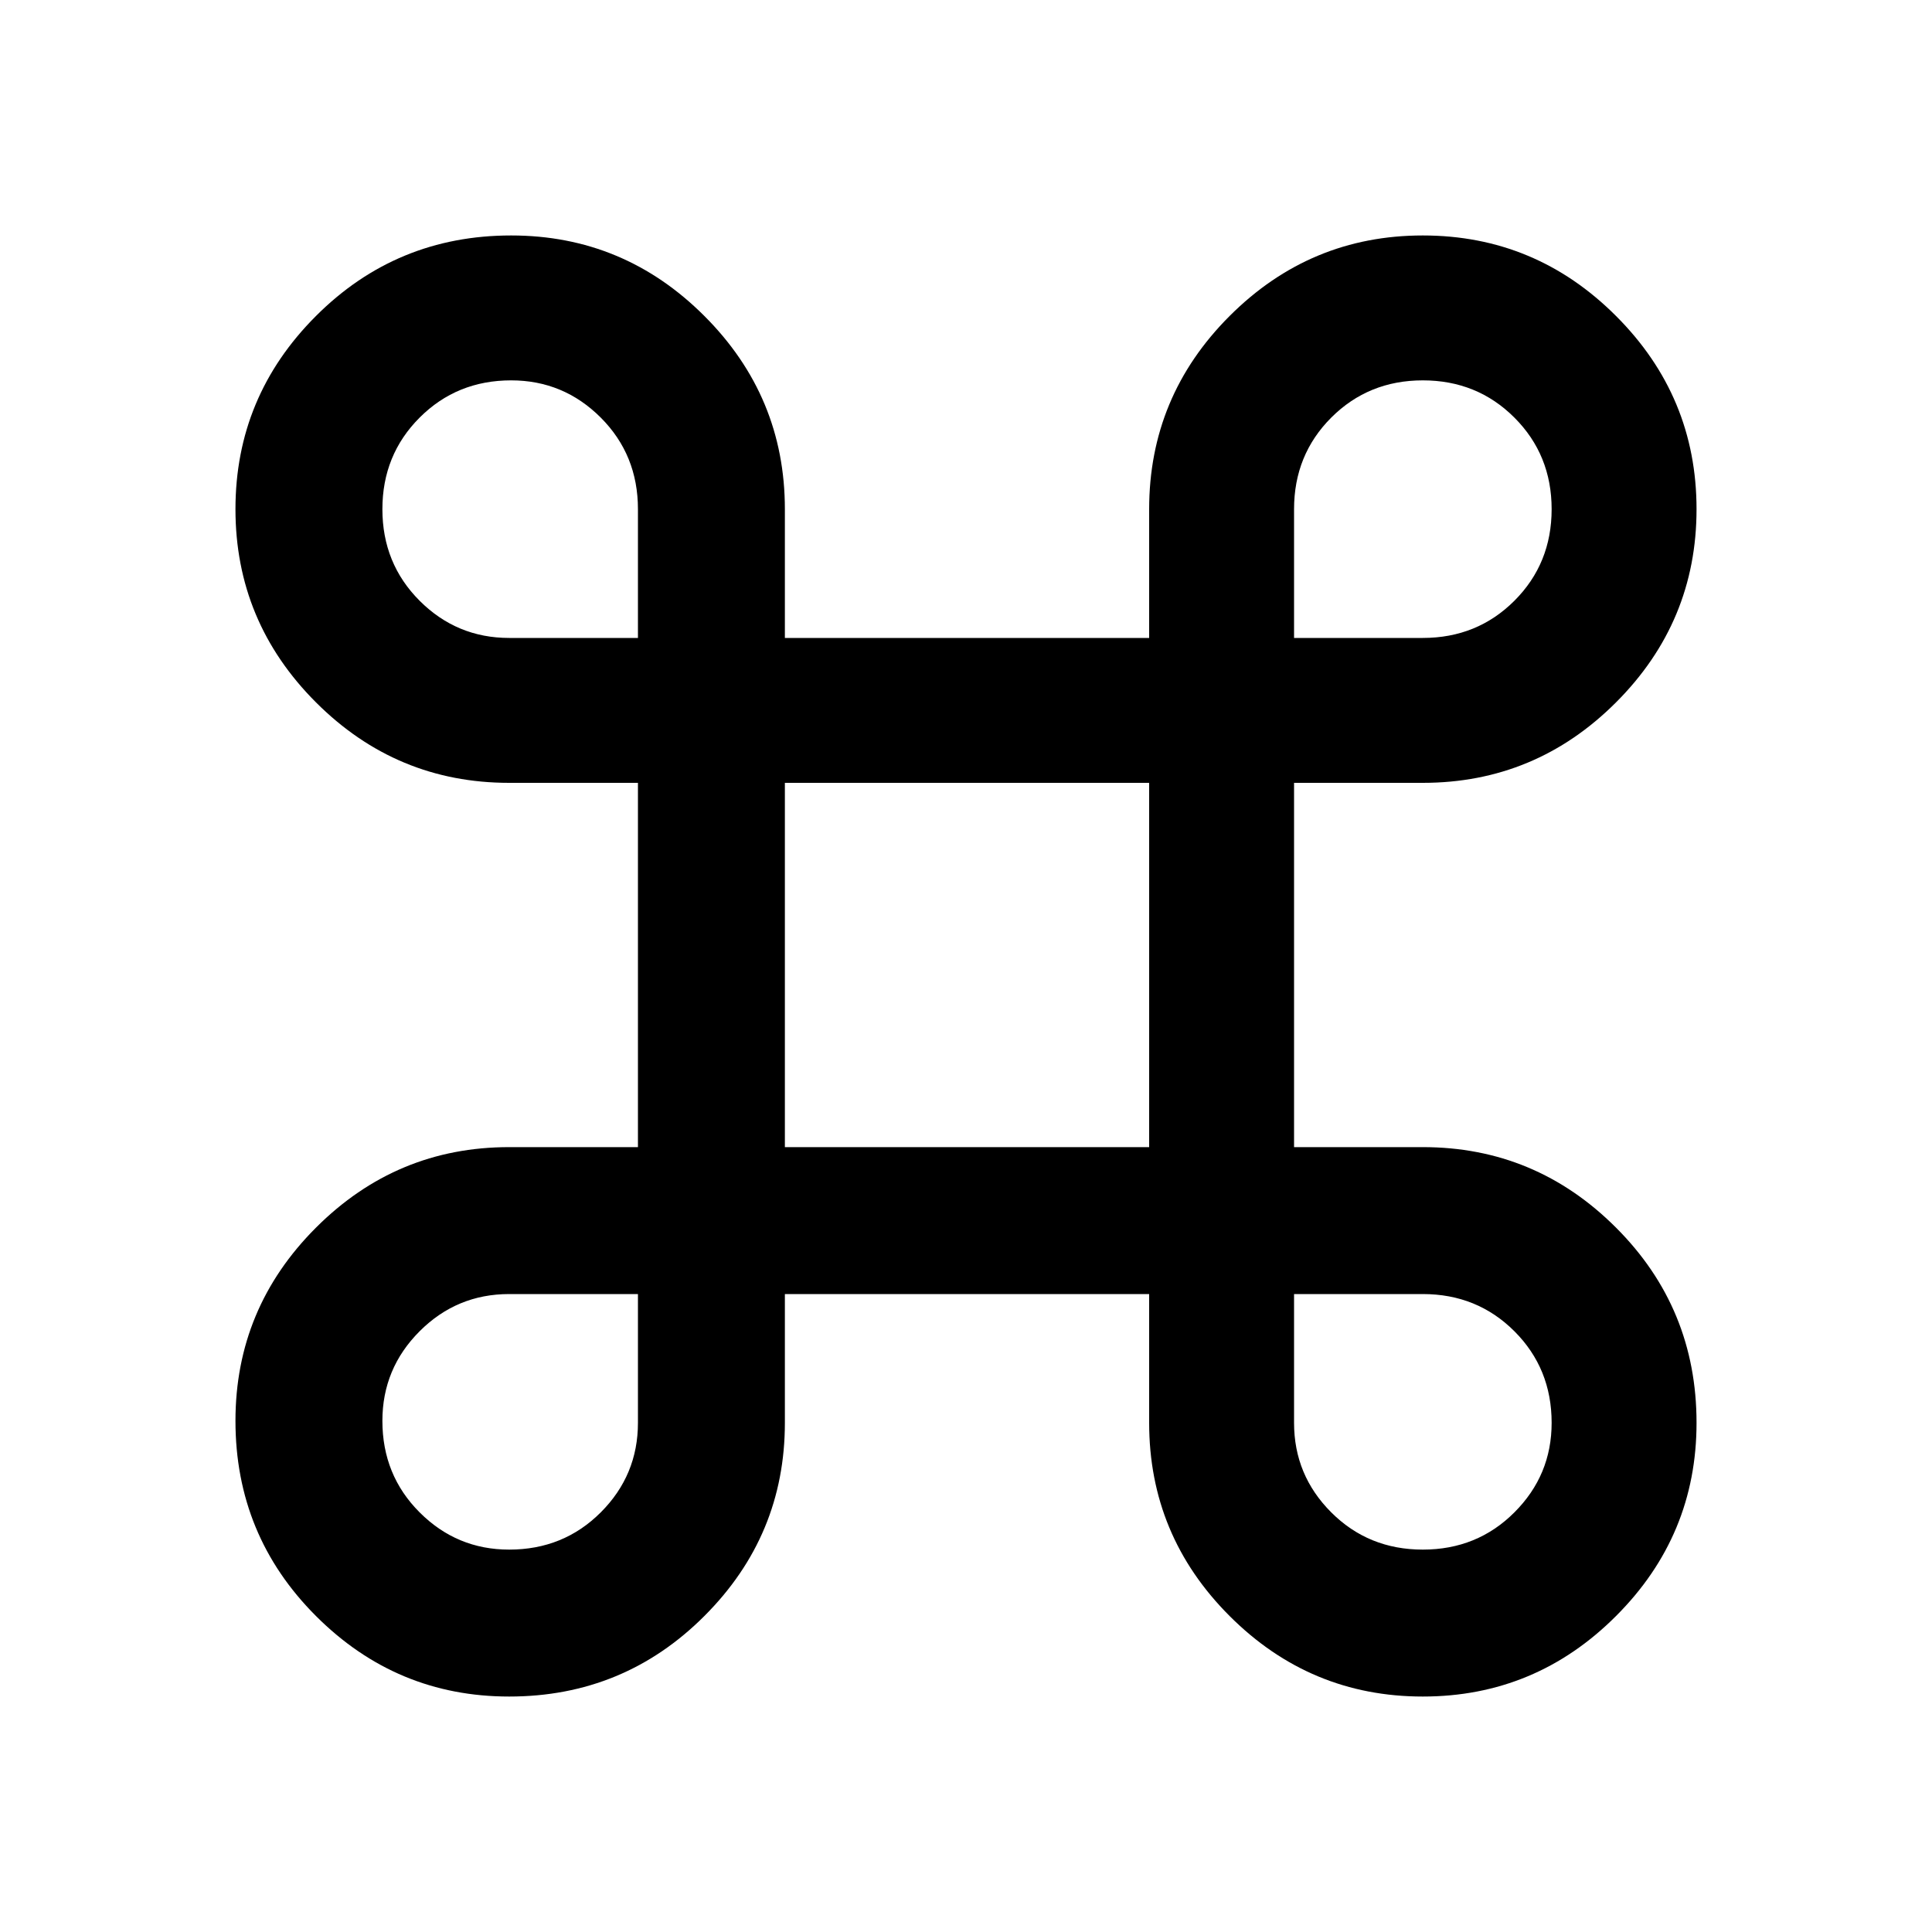 <svg xmlns="http://www.w3.org/2000/svg" height="40" width="40"><path d="M10.542 35.125q-2.334 0-4-1.667-1.667-1.666-1.667-4.041 0-2.334 1.667-4 1.666-1.667 4-1.667h2.666v-7.542h-2.666q-2.334 0-4-1.666-1.667-1.667-1.667-4 0-2.334 1.667-4 1.666-1.667 4.041-1.667 2.334 0 4 1.667 1.667 1.666 1.667 4v2.666h7.542v-2.666q0-2.334 1.666-4 1.667-1.667 4-1.667 2.334 0 4 1.667 1.667 1.666 1.667 4 0 2.333-1.667 4-1.666 1.666-4 1.666h-2.666v7.542h2.666q2.334 0 4 1.667 1.667 1.666 1.667 4.041 0 2.334-1.667 4-1.666 1.667-4 1.667-2.333 0-4-1.667-1.666-1.666-1.666-4v-2.666H16.25v2.666q0 2.334-1.667 4-1.666 1.667-4.041 1.667Zm0-3.042q1.125 0 1.896-.771.77-.77.77-1.854v-2.666h-2.666q-1.084 0-1.854.77-.771.771-.771 1.855 0 1.125.771 1.895.77.771 1.854.771Zm18.916 0q1.125 0 1.896-.771.771-.77.771-1.854 0-1.125-.771-1.896-.771-.77-1.896-.77h-2.666v2.666q0 1.084.77 1.854.771.771 1.896.771ZM16.25 23.75h7.542v-7.542H16.25Zm-5.708-10.542h2.666v-2.666q0-1.125-.77-1.896-.771-.771-1.855-.771-1.125 0-1.895.771-.771.771-.771 1.896t.771 1.896q.77.77 1.854.77Zm16.25 0h2.666q1.125 0 1.896-.77.771-.771.771-1.896t-.771-1.896q-.771-.771-1.896-.771t-1.896.771q-.77.771-.77 1.896Z"/></svg>